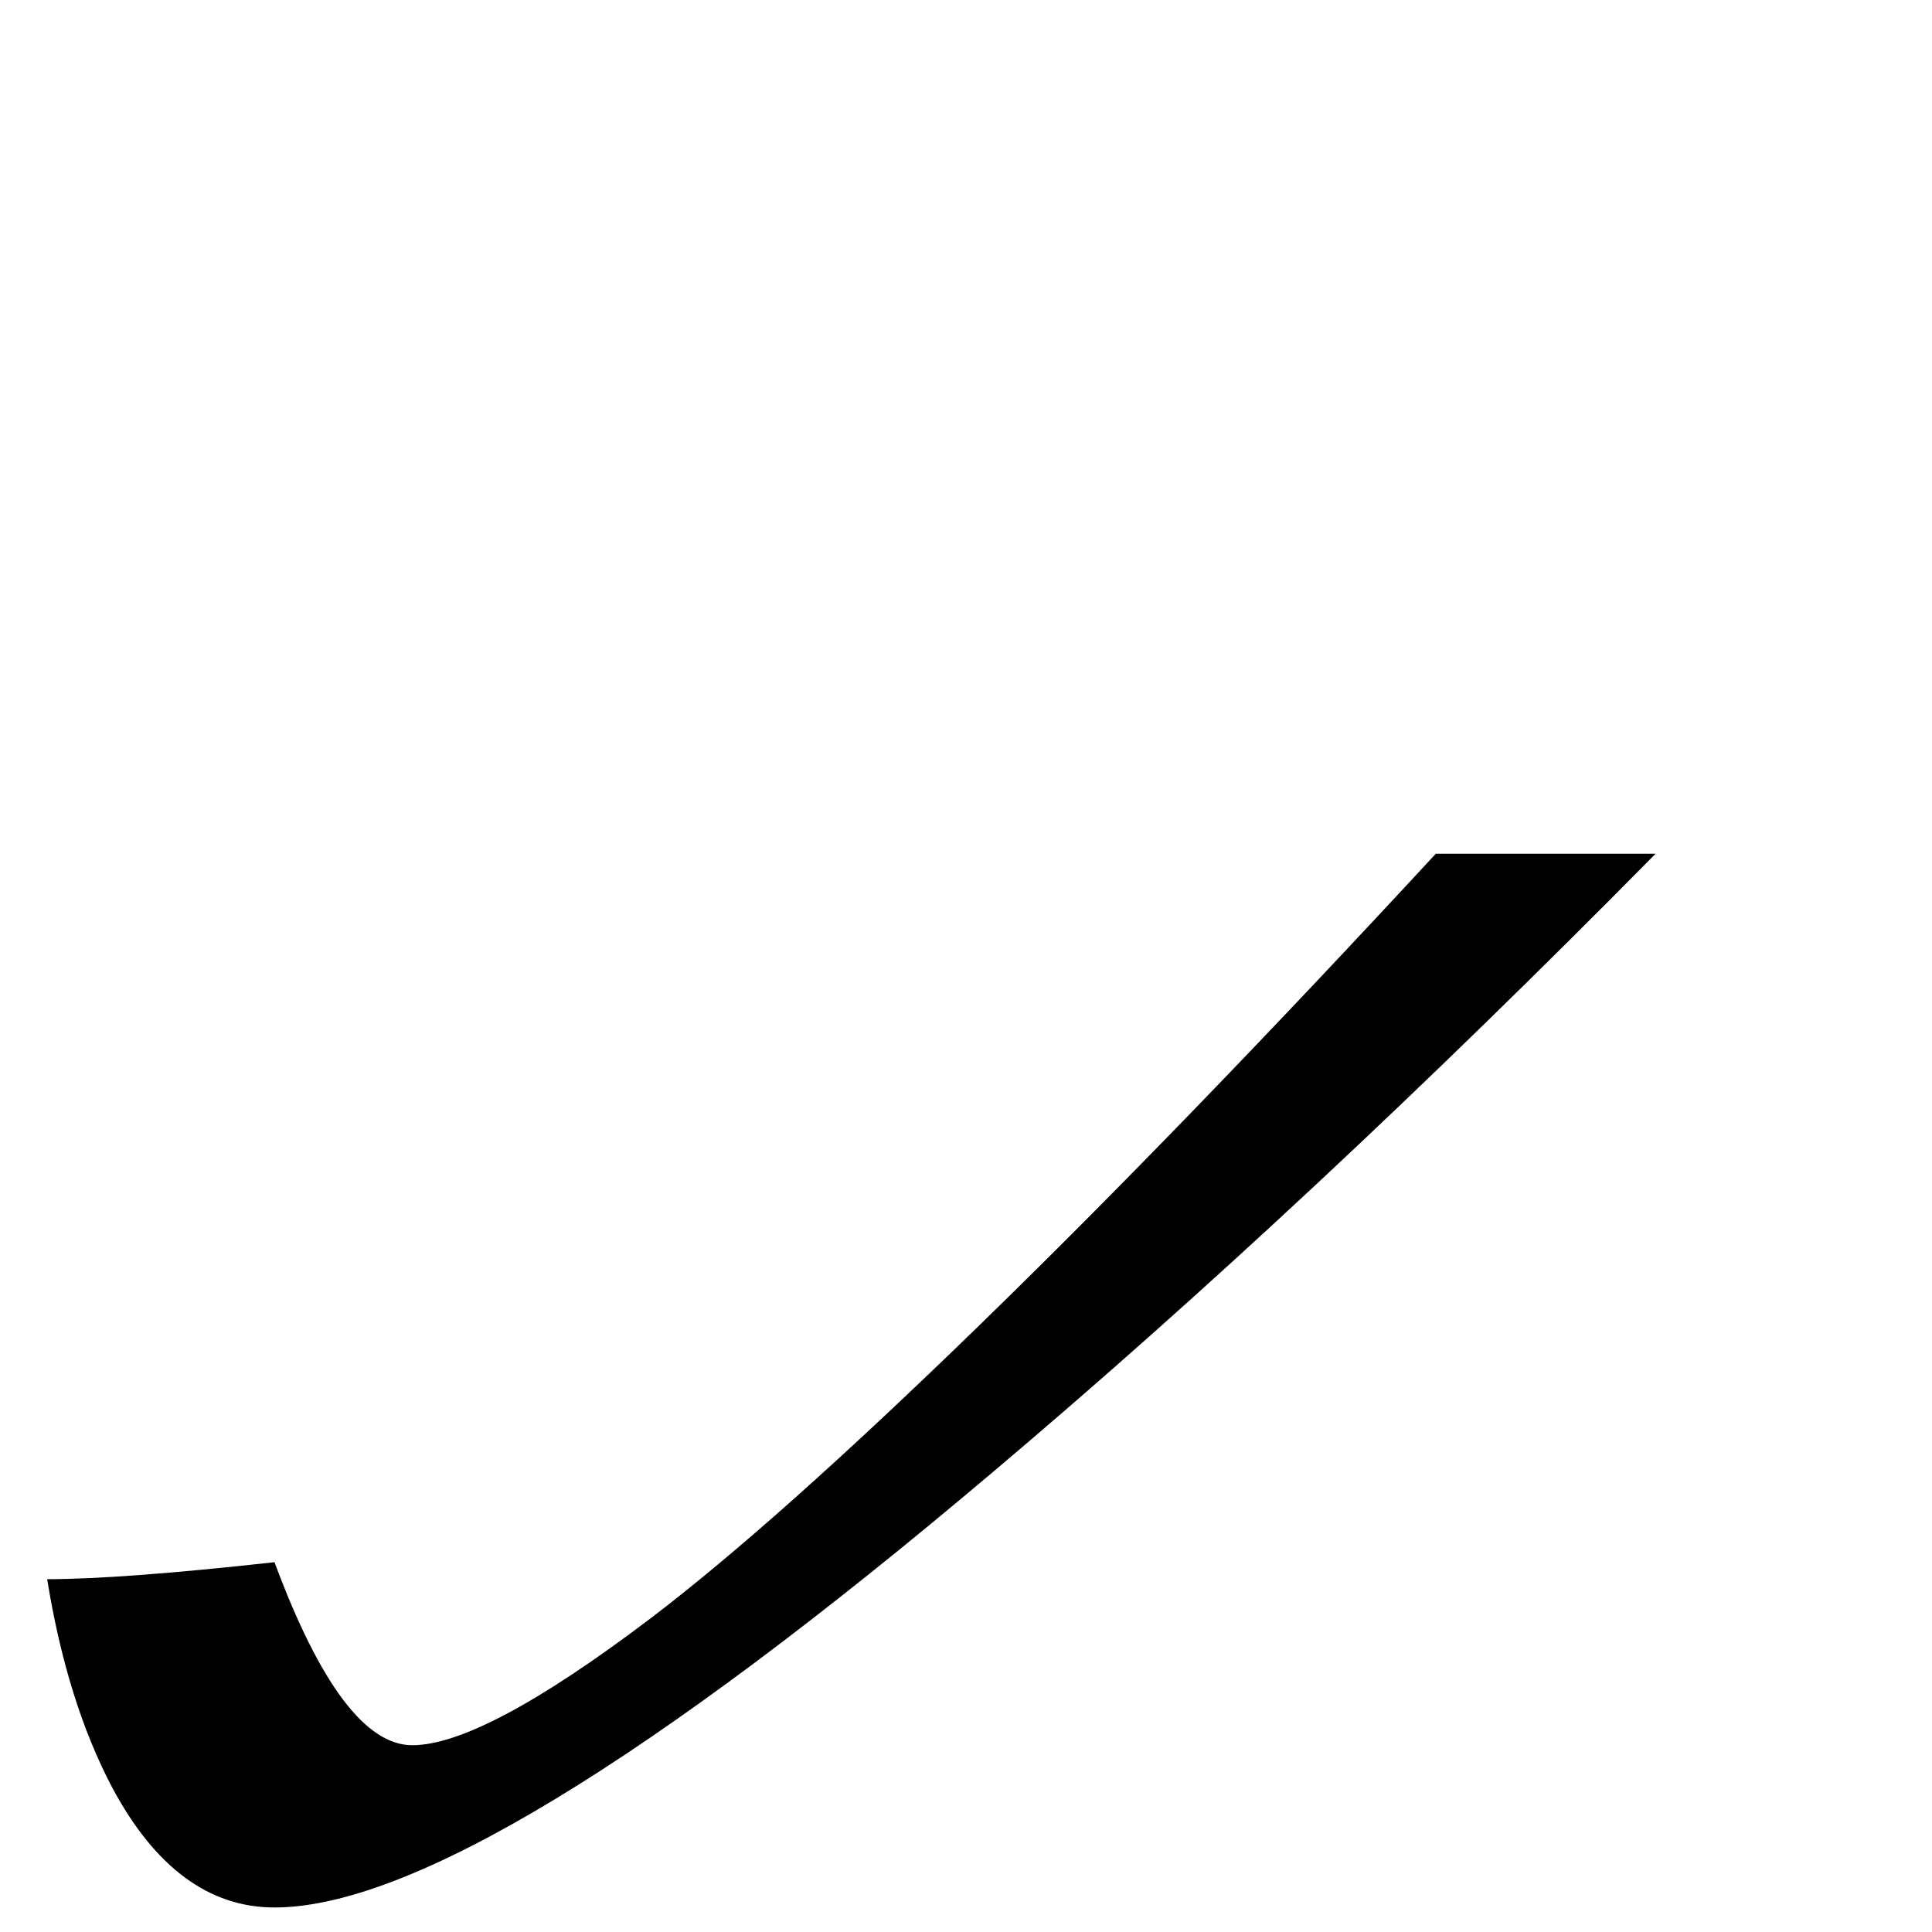 <?xml version="1.0" standalone="no"?>
<!DOCTYPE svg PUBLIC "-//W3C//DTD SVG 1.1//EN" "http://www.w3.org/Graphics/SVG/1.1/DTD/svg11.dtd" >
<svg viewBox="0 -442 2048 2048">
  <g transform="matrix(1 0 0 -1 0 1606)">
   <path fill="currentColor"
d="M1755 1143q-368 -373 -702 -655q-546 -462 -762 -462q-104 0 -172 127q-48 91 -69 221q78 0 241 18q72 -194 146 -194q75 0 252 134q133 101 348 310t485 501h233z" />
  </g>

</svg>

